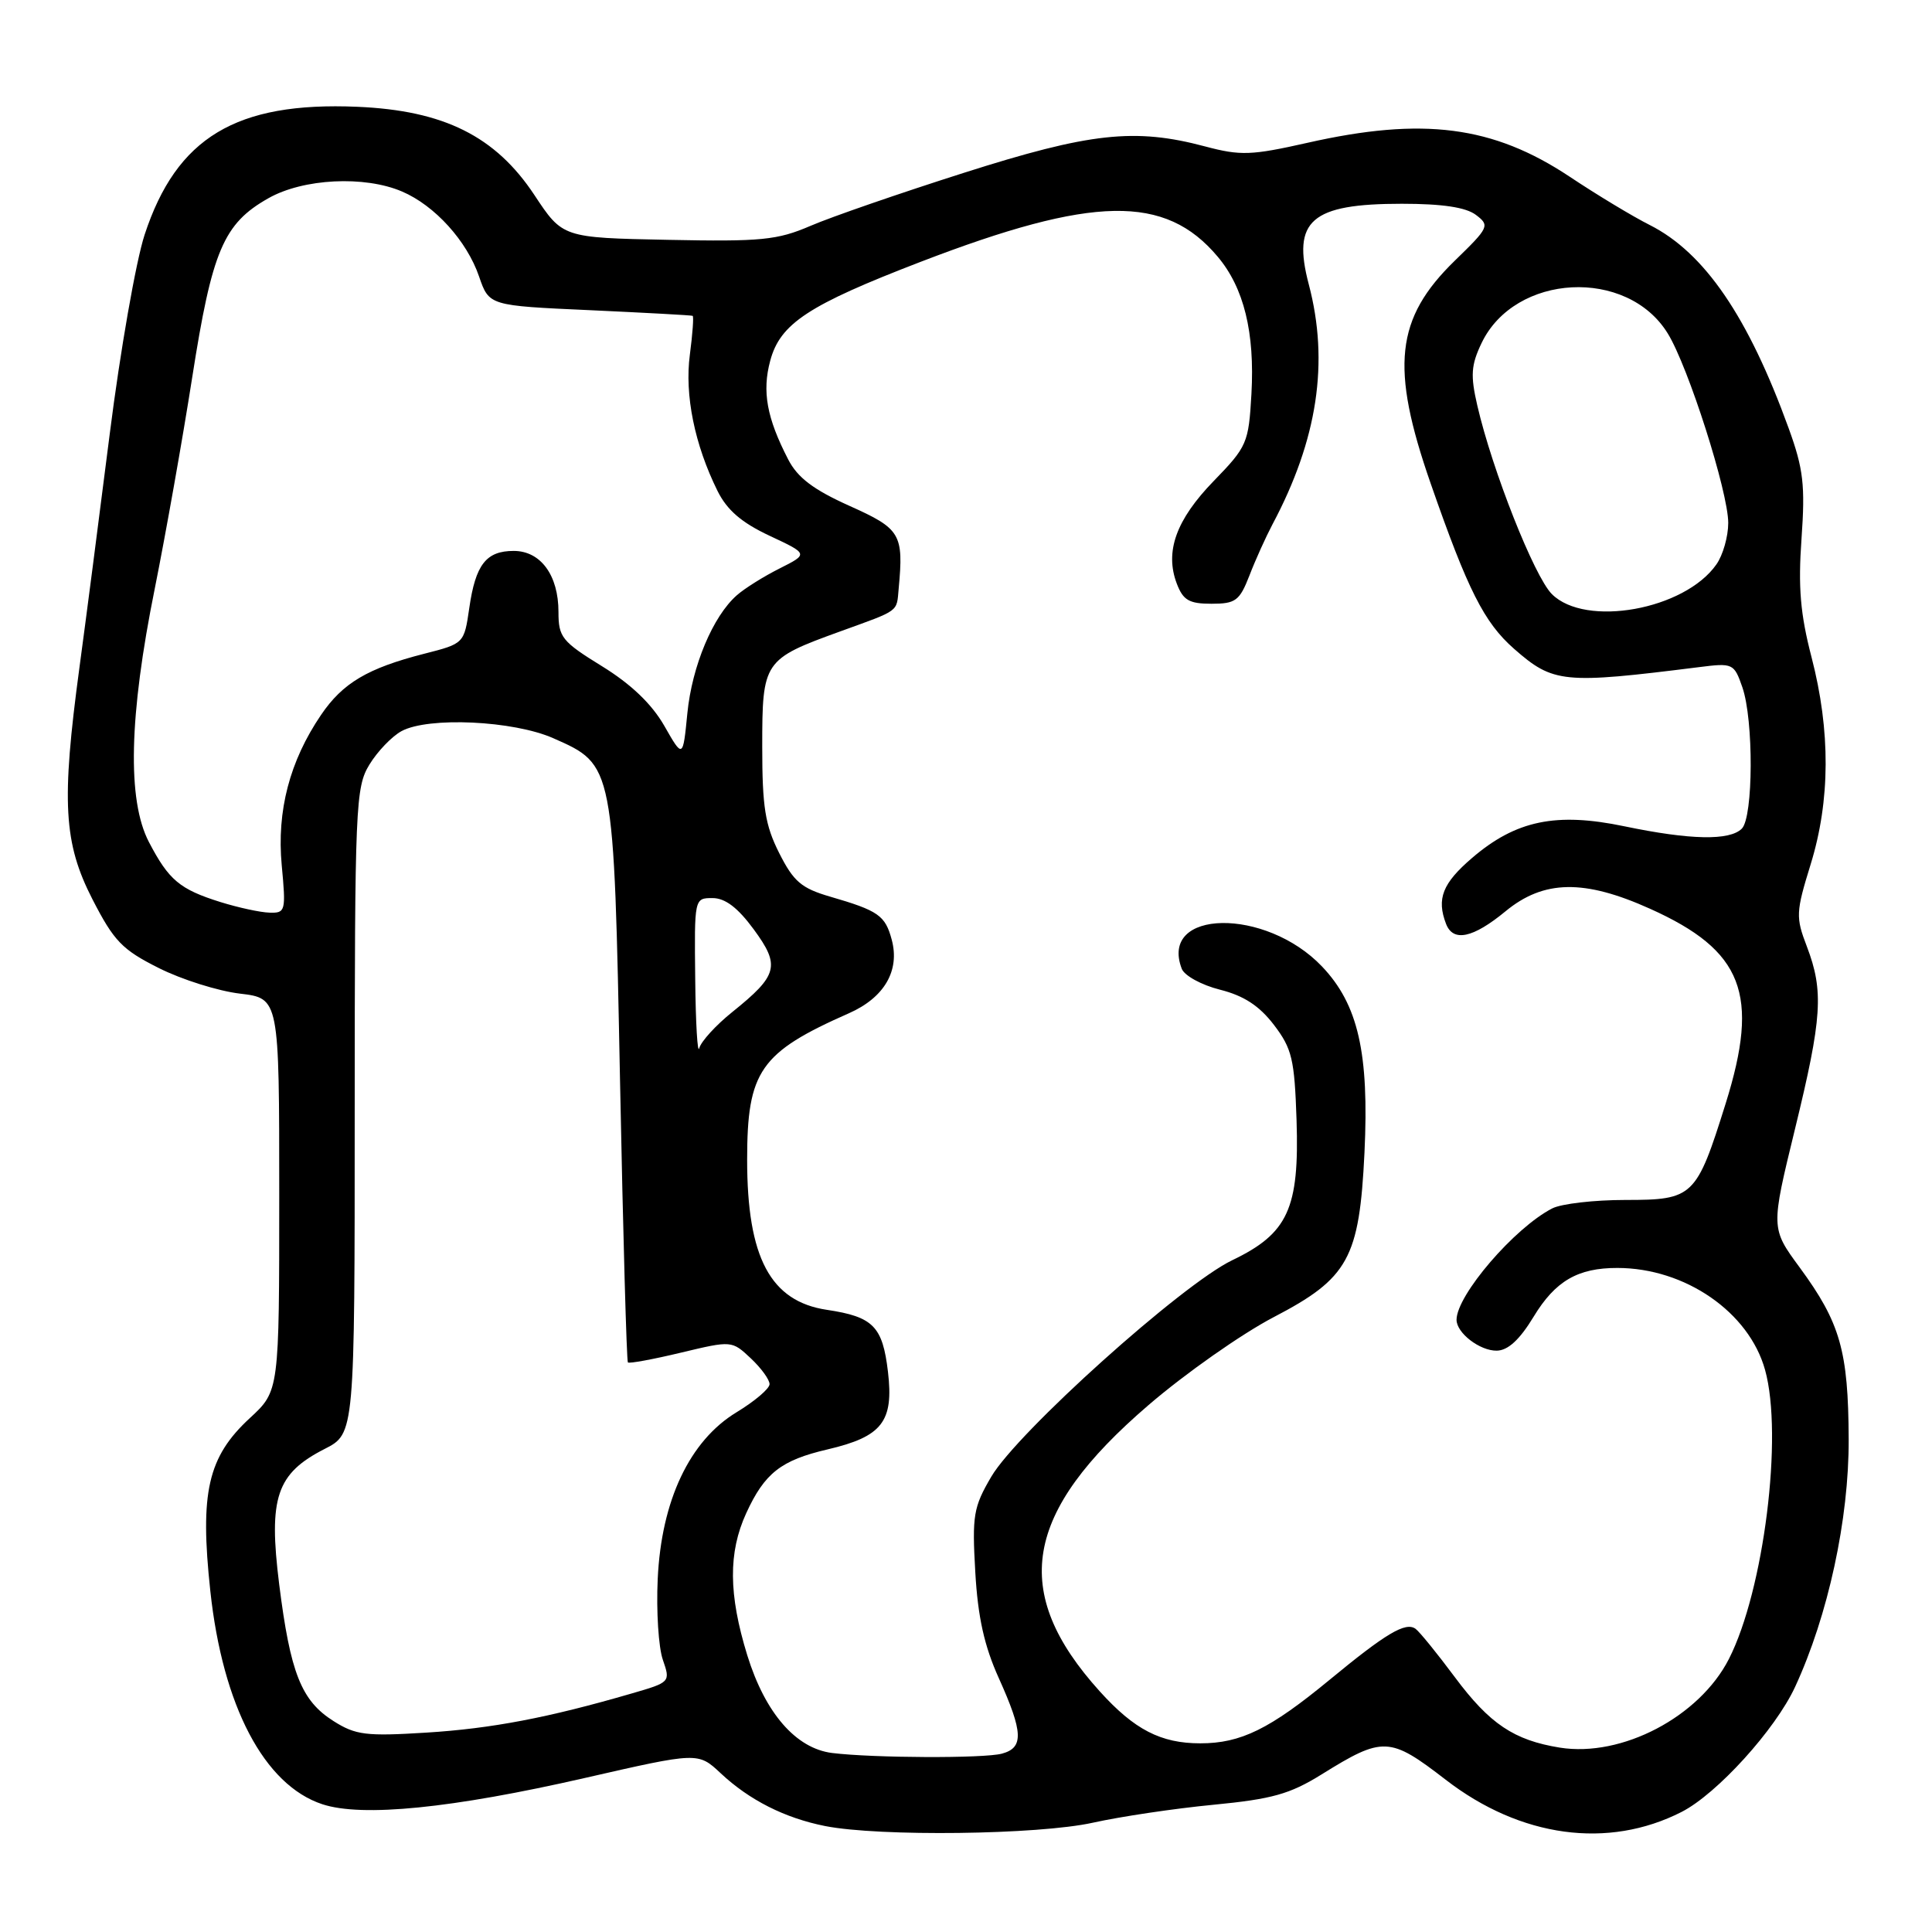 <?xml version="1.0" encoding="UTF-8" standalone="no"?>
<!DOCTYPE svg PUBLIC "-//W3C//DTD SVG 1.1//EN" "http://www.w3.org/Graphics/SVG/1.1/DTD/svg11.dtd" >
<svg xmlns="http://www.w3.org/2000/svg" xmlns:xlink="http://www.w3.org/1999/xlink" version="1.1" viewBox="0 0 256 256">
 <g >
 <path fill="currentColor"
d=" M 144.80 241.52 C 148.49 240.70 155.68 239.63 160.79 239.14 C 168.55 238.39 170.91 237.73 175.10 235.13 C 183.27 230.05 184.13 230.09 191.57 235.83 C 201.47 243.48 213.08 245.06 222.82 240.09 C 227.51 237.70 235.24 229.18 237.86 223.52 C 242.24 214.05 245.00 201.29 244.96 190.71 C 244.91 179.00 243.85 175.28 238.47 167.95 C 234.64 162.74 234.64 162.74 237.84 149.62 C 241.45 134.83 241.67 131.33 239.42 125.42 C 237.93 121.53 237.96 120.87 239.92 114.53 C 242.53 106.08 242.57 96.83 240.04 87.09 C 238.55 81.36 238.25 77.81 238.71 71.38 C 239.21 64.29 238.96 62.14 237.02 56.78 C 231.65 41.96 225.86 33.48 218.59 29.81 C 216.34 28.68 211.57 25.80 208.00 23.42 C 197.83 16.66 188.55 15.46 173.21 18.93 C 165.80 20.60 164.38 20.65 159.71 19.41 C 150.37 16.92 144.45 17.57 127.72 22.90 C 119.27 25.59 110.12 28.75 107.39 29.93 C 102.99 31.82 100.88 32.03 88.49 31.78 C 74.55 31.50 74.55 31.50 70.81 25.84 C 65.65 18.05 58.82 14.64 47.35 14.15 C 31.28 13.46 23.39 18.22 19.16 31.11 C 18.01 34.63 15.93 46.50 14.54 57.50 C 13.15 68.50 11.34 82.45 10.52 88.50 C 8.12 106.29 8.43 111.71 12.25 119.16 C 15.10 124.71 16.19 125.84 21.04 128.27 C 24.08 129.80 28.92 131.32 31.79 131.66 C 37.00 132.28 37.00 132.28 37.00 158.29 C 37.00 184.31 37.00 184.31 33.11 187.90 C 27.53 193.05 26.46 197.75 27.87 210.83 C 29.51 226.05 35.01 236.53 42.71 239.07 C 47.98 240.81 59.88 239.62 77.50 235.59 C 92.50 232.16 92.50 232.16 95.50 234.97 C 99.30 238.53 104.00 240.90 109.33 241.96 C 116.52 243.38 137.57 243.12 144.80 241.52 Z  M 110.26 232.28 C 105.46 231.68 101.39 226.99 99.02 219.34 C 96.53 211.26 96.49 205.71 98.88 200.50 C 101.32 195.19 103.48 193.49 109.67 192.05 C 116.89 190.36 118.44 188.37 117.66 181.77 C 116.95 175.74 115.70 174.48 109.57 173.56 C 102.08 172.44 99.00 166.64 99.00 153.68 C 99.00 141.92 100.71 139.46 112.49 134.26 C 117.18 132.19 119.26 128.61 118.16 124.52 C 117.30 121.30 116.40 120.67 110.00 118.81 C 106.19 117.70 105.15 116.81 103.25 113.04 C 101.38 109.33 101.00 106.94 101.00 98.94 C 101.00 87.61 101.17 87.35 111.32 83.67 C 119.30 80.78 118.79 81.15 119.08 77.99 C 119.75 70.75 119.35 70.07 112.56 67.03 C 107.78 64.88 105.69 63.30 104.44 60.88 C 101.60 55.38 100.96 51.87 102.06 47.79 C 103.38 42.87 107.11 40.42 122.00 34.69 C 144.87 25.90 154.39 25.73 161.35 34.01 C 164.83 38.14 166.28 44.05 165.82 52.22 C 165.45 58.71 165.25 59.18 160.82 63.74 C 155.84 68.87 154.32 73.09 155.93 77.33 C 156.77 79.54 157.57 80.00 160.53 80.00 C 163.73 80.00 164.25 79.61 165.56 76.25 C 166.35 74.19 167.73 71.15 168.60 69.50 C 174.59 58.25 176.14 48.00 173.42 37.68 C 171.18 29.21 173.73 27.00 185.74 27.00 C 191.13 27.00 194.23 27.47 195.56 28.47 C 197.43 29.88 197.32 30.12 192.78 34.53 C 184.90 42.19 184.20 48.64 189.57 64.06 C 194.49 78.20 196.66 82.49 200.62 85.97 C 205.82 90.53 207.13 90.66 225.12 88.40 C 229.62 87.83 229.77 87.90 230.87 91.06 C 232.38 95.40 232.33 108.27 230.80 109.80 C 229.19 111.41 223.99 111.31 215.25 109.49 C 206.20 107.60 200.87 108.70 195.06 113.68 C 191.14 117.04 190.33 119.09 191.61 122.42 C 192.55 124.86 195.17 124.31 199.49 120.75 C 204.55 116.58 209.91 116.48 218.65 120.42 C 230.97 125.96 233.20 131.72 228.66 146.22 C 224.78 158.61 224.38 159.00 215.38 159.00 C 211.25 159.00 206.89 159.50 205.68 160.12 C 200.68 162.68 193.00 171.62 193.00 174.88 C 193.00 176.63 196.09 179.00 198.32 178.97 C 199.81 178.95 201.36 177.53 203.22 174.46 C 206.09 169.73 209.07 168.00 214.32 168.01 C 223.30 168.02 231.76 173.87 233.88 181.52 C 236.30 190.21 233.72 210.74 229.09 219.82 C 225.18 227.49 214.90 232.88 206.69 231.57 C 200.61 230.59 197.39 228.43 192.78 222.24 C 190.43 219.08 188.08 216.19 187.56 215.82 C 186.24 214.88 183.65 216.42 176.17 222.59 C 168.26 229.11 164.42 231.00 159.05 231.00 C 153.81 231.00 150.31 229.19 145.72 224.11 C 133.82 210.93 135.60 200.43 152.15 186.21 C 157.04 182.00 164.52 176.75 168.77 174.53 C 178.68 169.37 180.12 166.74 180.80 152.74 C 181.43 139.53 179.97 133.10 175.17 128.06 C 167.70 120.22 153.55 120.45 156.59 128.37 C 156.94 129.28 159.22 130.53 161.66 131.14 C 164.83 131.94 166.87 133.28 168.80 135.80 C 171.20 138.95 171.53 140.34 171.80 148.42 C 172.18 160.15 170.67 163.44 163.27 166.99 C 156.62 170.18 134.80 189.78 131.35 195.67 C 128.98 199.71 128.80 200.81 129.23 208.30 C 129.57 214.27 130.42 218.10 132.35 222.37 C 135.59 229.56 135.67 231.59 132.75 232.37 C 130.36 233.01 115.68 232.95 110.26 232.28 Z  M 44.19 228.05 C 39.92 225.35 38.47 221.69 36.99 209.90 C 35.56 198.43 36.63 195.25 43.02 191.99 C 47.00 189.96 47.00 189.96 47.00 147.23 C 47.01 106.68 47.11 104.34 48.95 101.31 C 50.02 99.56 51.93 97.57 53.20 96.88 C 56.75 94.95 68.04 95.48 73.32 97.82 C 81.36 101.37 81.33 101.20 82.16 143.36 C 82.56 163.63 83.03 180.36 83.20 180.53 C 83.37 180.70 86.54 180.12 90.24 179.23 C 96.97 177.62 96.97 177.63 99.49 179.99 C 100.87 181.29 101.99 182.83 101.97 183.42 C 101.95 184.02 99.99 185.68 97.60 187.13 C 91.38 190.90 87.63 198.83 87.15 209.23 C 86.95 213.48 87.26 218.30 87.83 219.93 C 88.85 222.88 88.83 222.91 83.68 224.40 C 72.64 227.61 65.16 229.04 56.50 229.58 C 48.50 230.08 47.13 229.91 44.19 228.05 Z  M 92.12 129.75 C 92.00 119.02 92.00 119.00 94.41 119.00 C 96.09 119.00 97.76 120.27 99.87 123.14 C 103.42 127.97 103.10 129.22 97.03 134.10 C 94.87 135.83 92.90 137.99 92.66 138.88 C 92.43 139.77 92.18 135.66 92.12 129.75 Z  M 29.22 119.53 C 23.82 117.84 22.37 116.63 19.73 111.57 C 16.84 106.02 17.09 94.90 20.51 77.98 C 21.94 70.84 24.18 58.25 25.47 50.00 C 28.10 33.20 29.61 29.63 35.56 26.27 C 40.17 23.65 48.30 23.24 53.28 25.38 C 57.61 27.23 61.87 31.93 63.48 36.64 C 64.81 40.50 64.81 40.50 78.15 41.10 C 85.49 41.44 91.63 41.77 91.78 41.85 C 91.94 41.93 91.77 44.25 91.41 47.00 C 90.70 52.34 92.04 58.92 95.07 65.04 C 96.33 67.59 98.26 69.25 101.97 70.99 C 107.12 73.40 107.12 73.40 103.31 75.32 C 101.21 76.37 98.66 77.97 97.64 78.87 C 94.46 81.66 91.70 88.25 91.08 94.50 C 90.49 100.50 90.49 100.50 88.02 96.17 C 86.36 93.28 83.63 90.66 79.77 88.28 C 74.45 85.00 74.00 84.43 74.00 81.08 C 74.00 76.22 71.64 73.00 68.07 73.00 C 64.41 73.00 63.01 74.81 62.18 80.58 C 61.50 85.26 61.49 85.28 56.23 86.62 C 48.71 88.54 45.41 90.50 42.54 94.73 C 38.38 100.85 36.66 107.44 37.33 114.65 C 37.90 120.73 37.83 121.00 35.71 120.93 C 34.50 120.90 31.57 120.26 29.22 119.53 Z  M 205.63 78.72 C 203.30 76.39 197.73 62.31 195.75 53.73 C 194.83 49.75 194.92 48.38 196.31 45.47 C 200.73 36.21 215.61 35.43 220.99 44.19 C 223.71 48.60 229.00 65.19 229.00 69.29 C 229.00 71.09 228.30 73.56 227.43 74.79 C 223.22 80.81 210.08 83.17 205.63 78.72 Z "/>
</g>
</svg>